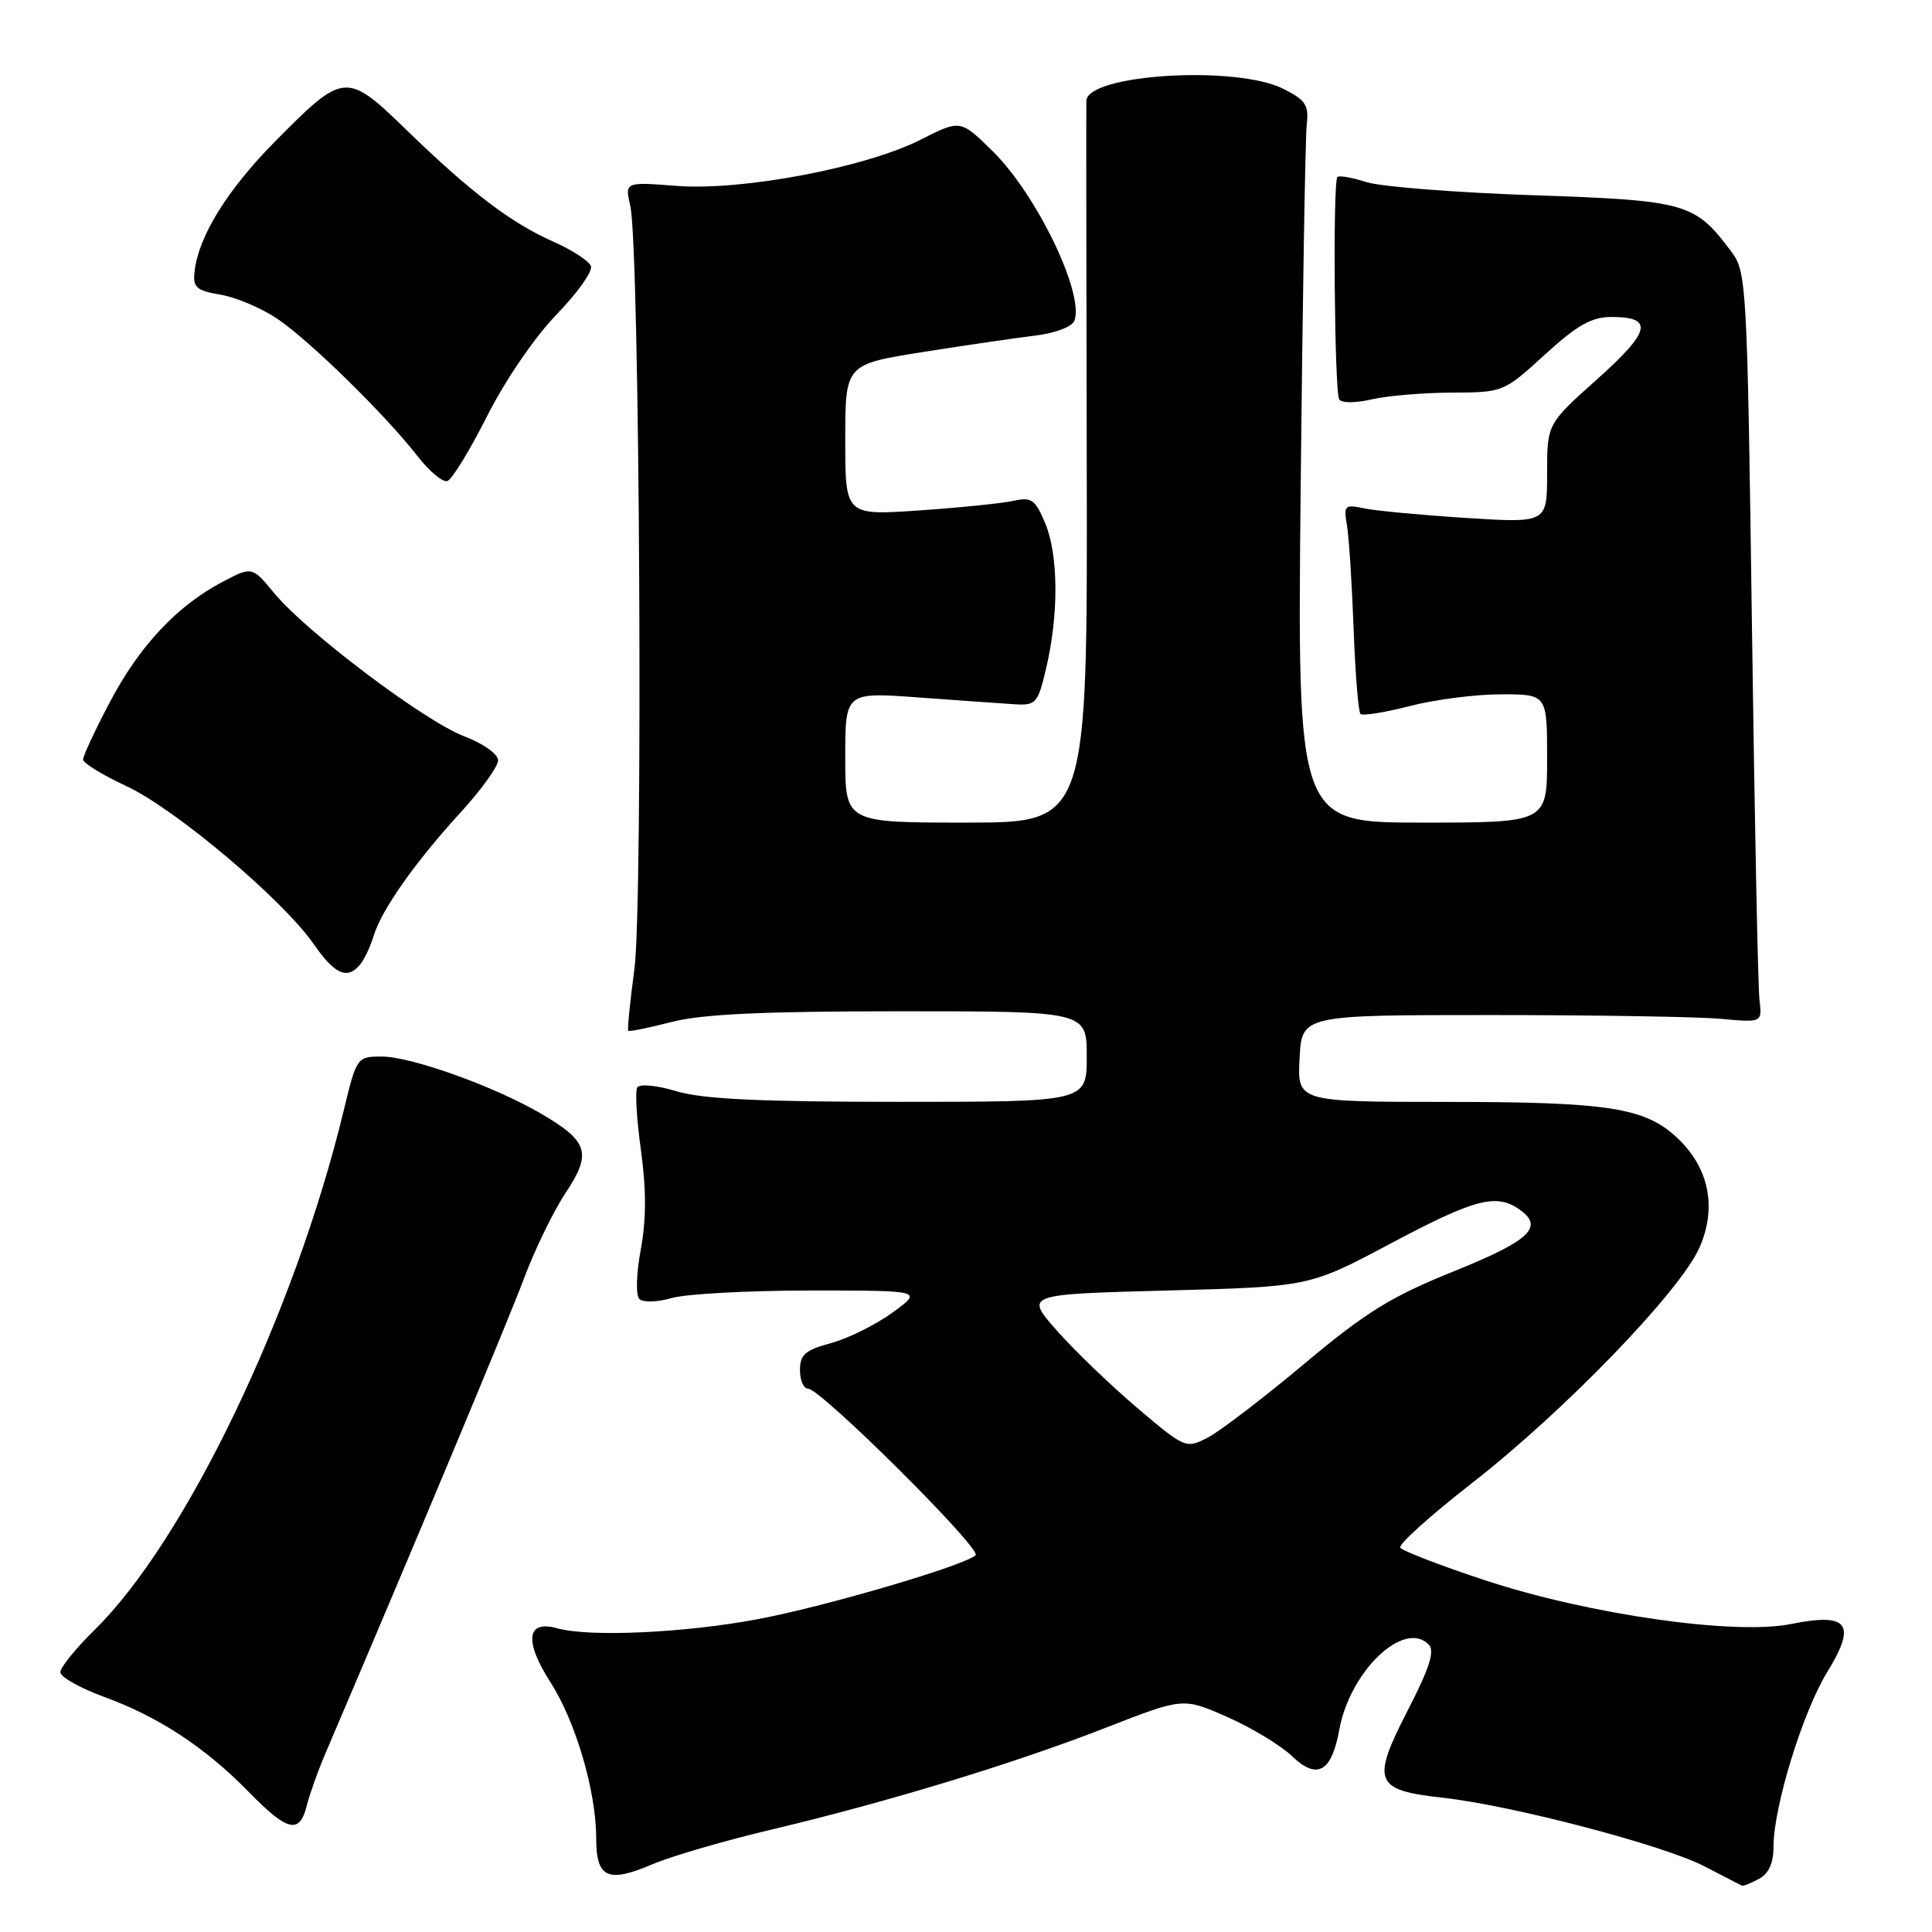 <?xml version="1.0" encoding="UTF-8" standalone="no"?>
<!DOCTYPE svg PUBLIC "-//W3C//DTD SVG 1.1//EN" "http://www.w3.org/Graphics/SVG/1.1/DTD/svg11.dtd" >
<svg xmlns="http://www.w3.org/2000/svg" xmlns:xlink="http://www.w3.org/1999/xlink" version="1.1" viewBox="0 0 256 256">
 <g >
 <path fill="currentColor"
d=" M 233.07 248.96 C 234.37 248.27 235.00 246.87 235.00 244.69 C 235.00 239.43 238.86 226.87 242.10 221.59 C 246.05 215.16 244.93 213.66 237.32 215.19 C 229.85 216.70 210.52 213.93 196.76 209.39 C 190.85 207.44 185.80 205.49 185.54 205.07 C 185.28 204.64 189.55 200.80 195.03 196.53 C 207.31 186.96 222.62 171.11 225.18 165.33 C 227.53 160.02 226.47 154.77 222.27 150.80 C 217.99 146.77 213.18 146.01 191.70 146.01 C 171.90 146.00 171.90 146.00 172.20 140.25 C 172.50 134.50 172.50 134.50 197.50 134.50 C 211.25 134.50 224.97 134.72 228.00 135.00 C 233.50 135.50 233.50 135.50 233.14 132.50 C 232.94 130.85 232.49 108.49 232.14 82.82 C 231.52 37.76 231.43 36.05 229.44 33.38 C 224.57 26.87 223.54 26.57 203.19 25.87 C 192.91 25.52 182.95 24.74 181.07 24.13 C 179.18 23.53 177.44 23.22 177.21 23.46 C 176.59 24.08 176.82 51.89 177.45 52.92 C 177.76 53.42 179.61 53.42 181.74 52.92 C 183.81 52.44 188.59 52.04 192.36 52.02 C 199.18 52.00 199.25 51.97 204.69 47.00 C 208.98 43.08 210.89 42.00 213.52 42.00 C 219.17 42.00 218.73 43.90 211.65 50.23 C 205.00 56.17 205.00 56.17 205.00 62.74 C 205.00 69.31 205.00 69.31 194.25 68.63 C 188.34 68.25 182.26 67.68 180.75 67.36 C 178.18 66.81 178.03 66.96 178.48 69.63 C 178.75 71.21 179.14 77.36 179.36 83.29 C 179.58 89.23 179.99 94.32 180.27 94.60 C 180.55 94.88 183.48 94.41 186.78 93.56 C 190.09 92.70 195.54 92.00 198.89 92.00 C 205.00 92.00 205.00 92.00 205.00 100.50 C 205.00 109.00 205.00 109.00 188.44 109.00 C 171.89 109.00 171.89 109.00 172.35 64.25 C 172.60 39.64 172.96 18.15 173.15 16.50 C 173.45 13.92 173.01 13.25 170.00 11.75 C 163.75 8.63 144.11 9.83 143.95 13.35 C 143.92 13.98 143.94 35.76 144.00 61.75 C 144.10 109.00 144.10 109.00 128.05 109.00 C 112.00 109.00 112.00 109.00 112.00 100.35 C 112.00 91.70 112.00 91.70 121.75 92.42 C 127.11 92.81 132.84 93.22 134.48 93.32 C 137.27 93.49 137.53 93.19 138.63 88.50 C 140.30 81.40 140.25 73.53 138.50 69.35 C 137.18 66.18 136.69 65.83 134.25 66.37 C 132.74 66.70 127.11 67.27 121.75 67.64 C 112.00 68.30 112.00 68.30 112.00 58.29 C 112.00 48.28 112.00 48.28 122.25 46.65 C 127.89 45.76 134.60 44.78 137.16 44.47 C 139.79 44.15 142.06 43.30 142.36 42.51 C 143.72 38.95 137.36 25.75 131.51 20.01 C 127.26 15.84 127.26 15.84 122.01 18.50 C 114.68 22.21 98.33 25.31 89.64 24.63 C 82.79 24.10 82.79 24.10 83.52 27.30 C 84.77 32.77 85.23 119.67 84.06 128.42 C 83.48 132.77 83.11 136.45 83.25 136.58 C 83.39 136.72 85.96 136.20 88.97 135.42 C 92.97 134.38 101.06 134.00 119.22 134.00 C 144.00 134.00 144.00 134.00 144.00 140.00 C 144.00 146.00 144.00 146.00 119.16 146.00 C 100.73 146.00 93.12 145.64 89.66 144.60 C 87.04 143.81 84.76 143.59 84.44 144.09 C 84.14 144.58 84.36 148.33 84.93 152.42 C 85.64 157.58 85.64 161.59 84.91 165.55 C 84.31 168.76 84.23 171.63 84.72 172.12 C 85.20 172.60 87.09 172.55 89.03 171.99 C 90.93 171.45 99.19 171.00 107.39 171.00 C 122.30 171.00 122.30 171.00 118.25 173.93 C 116.02 175.55 112.35 177.37 110.10 177.97 C 106.71 178.89 106.00 179.50 106.00 181.54 C 106.00 182.89 106.48 184.00 107.07 184.00 C 108.75 184.00 130.14 205.27 129.27 206.08 C 127.80 207.45 109.39 212.86 100.46 214.54 C 90.77 216.37 78.10 216.95 73.85 215.76 C 69.78 214.61 69.42 217.42 72.93 222.89 C 76.29 228.12 79.00 237.38 79.00 243.60 C 79.00 248.85 80.54 249.55 86.46 247.02 C 88.91 245.97 96.00 243.90 102.21 242.43 C 117.57 238.79 134.46 233.65 146.64 228.89 C 156.79 224.93 156.79 224.93 162.64 227.52 C 165.86 228.94 169.72 231.28 171.21 232.71 C 174.53 235.88 176.45 234.81 177.46 229.21 C 178.87 221.45 186.01 214.61 189.29 217.89 C 190.15 218.75 189.47 220.92 186.54 226.62 C 181.67 236.08 182.12 237.21 191.11 238.20 C 200.30 239.21 220.45 244.49 225.87 247.31 C 228.42 248.63 230.64 249.78 230.82 249.86 C 230.99 249.94 232.00 249.53 233.07 248.96 Z  M 40.65 239.25 C 41.03 237.74 42.11 234.70 43.05 232.50 C 55.17 204.12 67.30 175.09 69.39 169.50 C 70.83 165.65 73.32 160.51 74.94 158.07 C 78.45 152.80 77.97 151.24 71.72 147.58 C 65.59 143.98 54.49 140.00 50.61 140.00 C 47.29 140.00 47.26 140.05 45.52 147.25 C 39.03 174.05 24.59 204.13 12.53 215.97 C 10.04 218.42 8.00 220.94 8.00 221.57 C 8.00 222.21 10.61 223.68 13.80 224.85 C 21.01 227.48 27.18 231.53 32.96 237.44 C 38.11 242.71 39.69 243.08 40.65 239.25 Z  M 47.76 127.75 C 48.31 127.06 49.10 125.38 49.51 124.00 C 50.56 120.56 54.98 114.27 60.97 107.72 C 63.74 104.70 66.00 101.56 66.00 100.75 C 66.00 99.92 64.02 98.51 61.48 97.55 C 56.23 95.54 40.59 83.75 36.33 78.59 C 33.40 75.04 33.40 75.04 29.45 77.12 C 23.45 80.28 18.45 85.62 14.54 93.06 C 12.59 96.76 11.00 100.18 11.01 100.65 C 11.02 101.12 13.60 102.70 16.76 104.17 C 23.24 107.19 37.48 119.21 41.57 125.10 C 44.38 129.16 46.06 129.87 47.76 127.75 Z  M 64.57 55.09 C 66.97 50.34 70.89 44.61 73.76 41.66 C 76.51 38.82 78.56 35.94 78.30 35.26 C 78.05 34.58 75.82 33.13 73.34 32.03 C 67.71 29.54 62.36 25.47 53.87 17.23 C 45.90 9.49 45.58 9.52 36.55 18.64 C 30.15 25.10 26.32 31.26 25.78 35.96 C 25.54 38.08 26.00 38.50 29.20 39.04 C 31.24 39.39 34.61 40.81 36.70 42.21 C 40.98 45.08 51.05 54.94 55.34 60.46 C 56.90 62.47 58.67 63.94 59.28 63.74 C 59.89 63.54 62.27 59.65 64.57 55.09 Z  M 150.67 186.54 C 147.13 183.53 142.34 178.92 140.02 176.29 C 135.80 171.50 135.80 171.50 154.65 171.00 C 173.50 170.50 173.50 170.50 184.31 164.75 C 195.52 158.79 198.34 158.06 201.47 160.36 C 204.60 162.64 202.62 164.44 192.41 168.55 C 184.30 171.82 180.92 173.92 172.80 180.73 C 167.40 185.25 161.66 189.64 160.05 190.48 C 157.14 191.98 157.04 191.94 150.67 186.54 Z "/>
</g>
</svg>